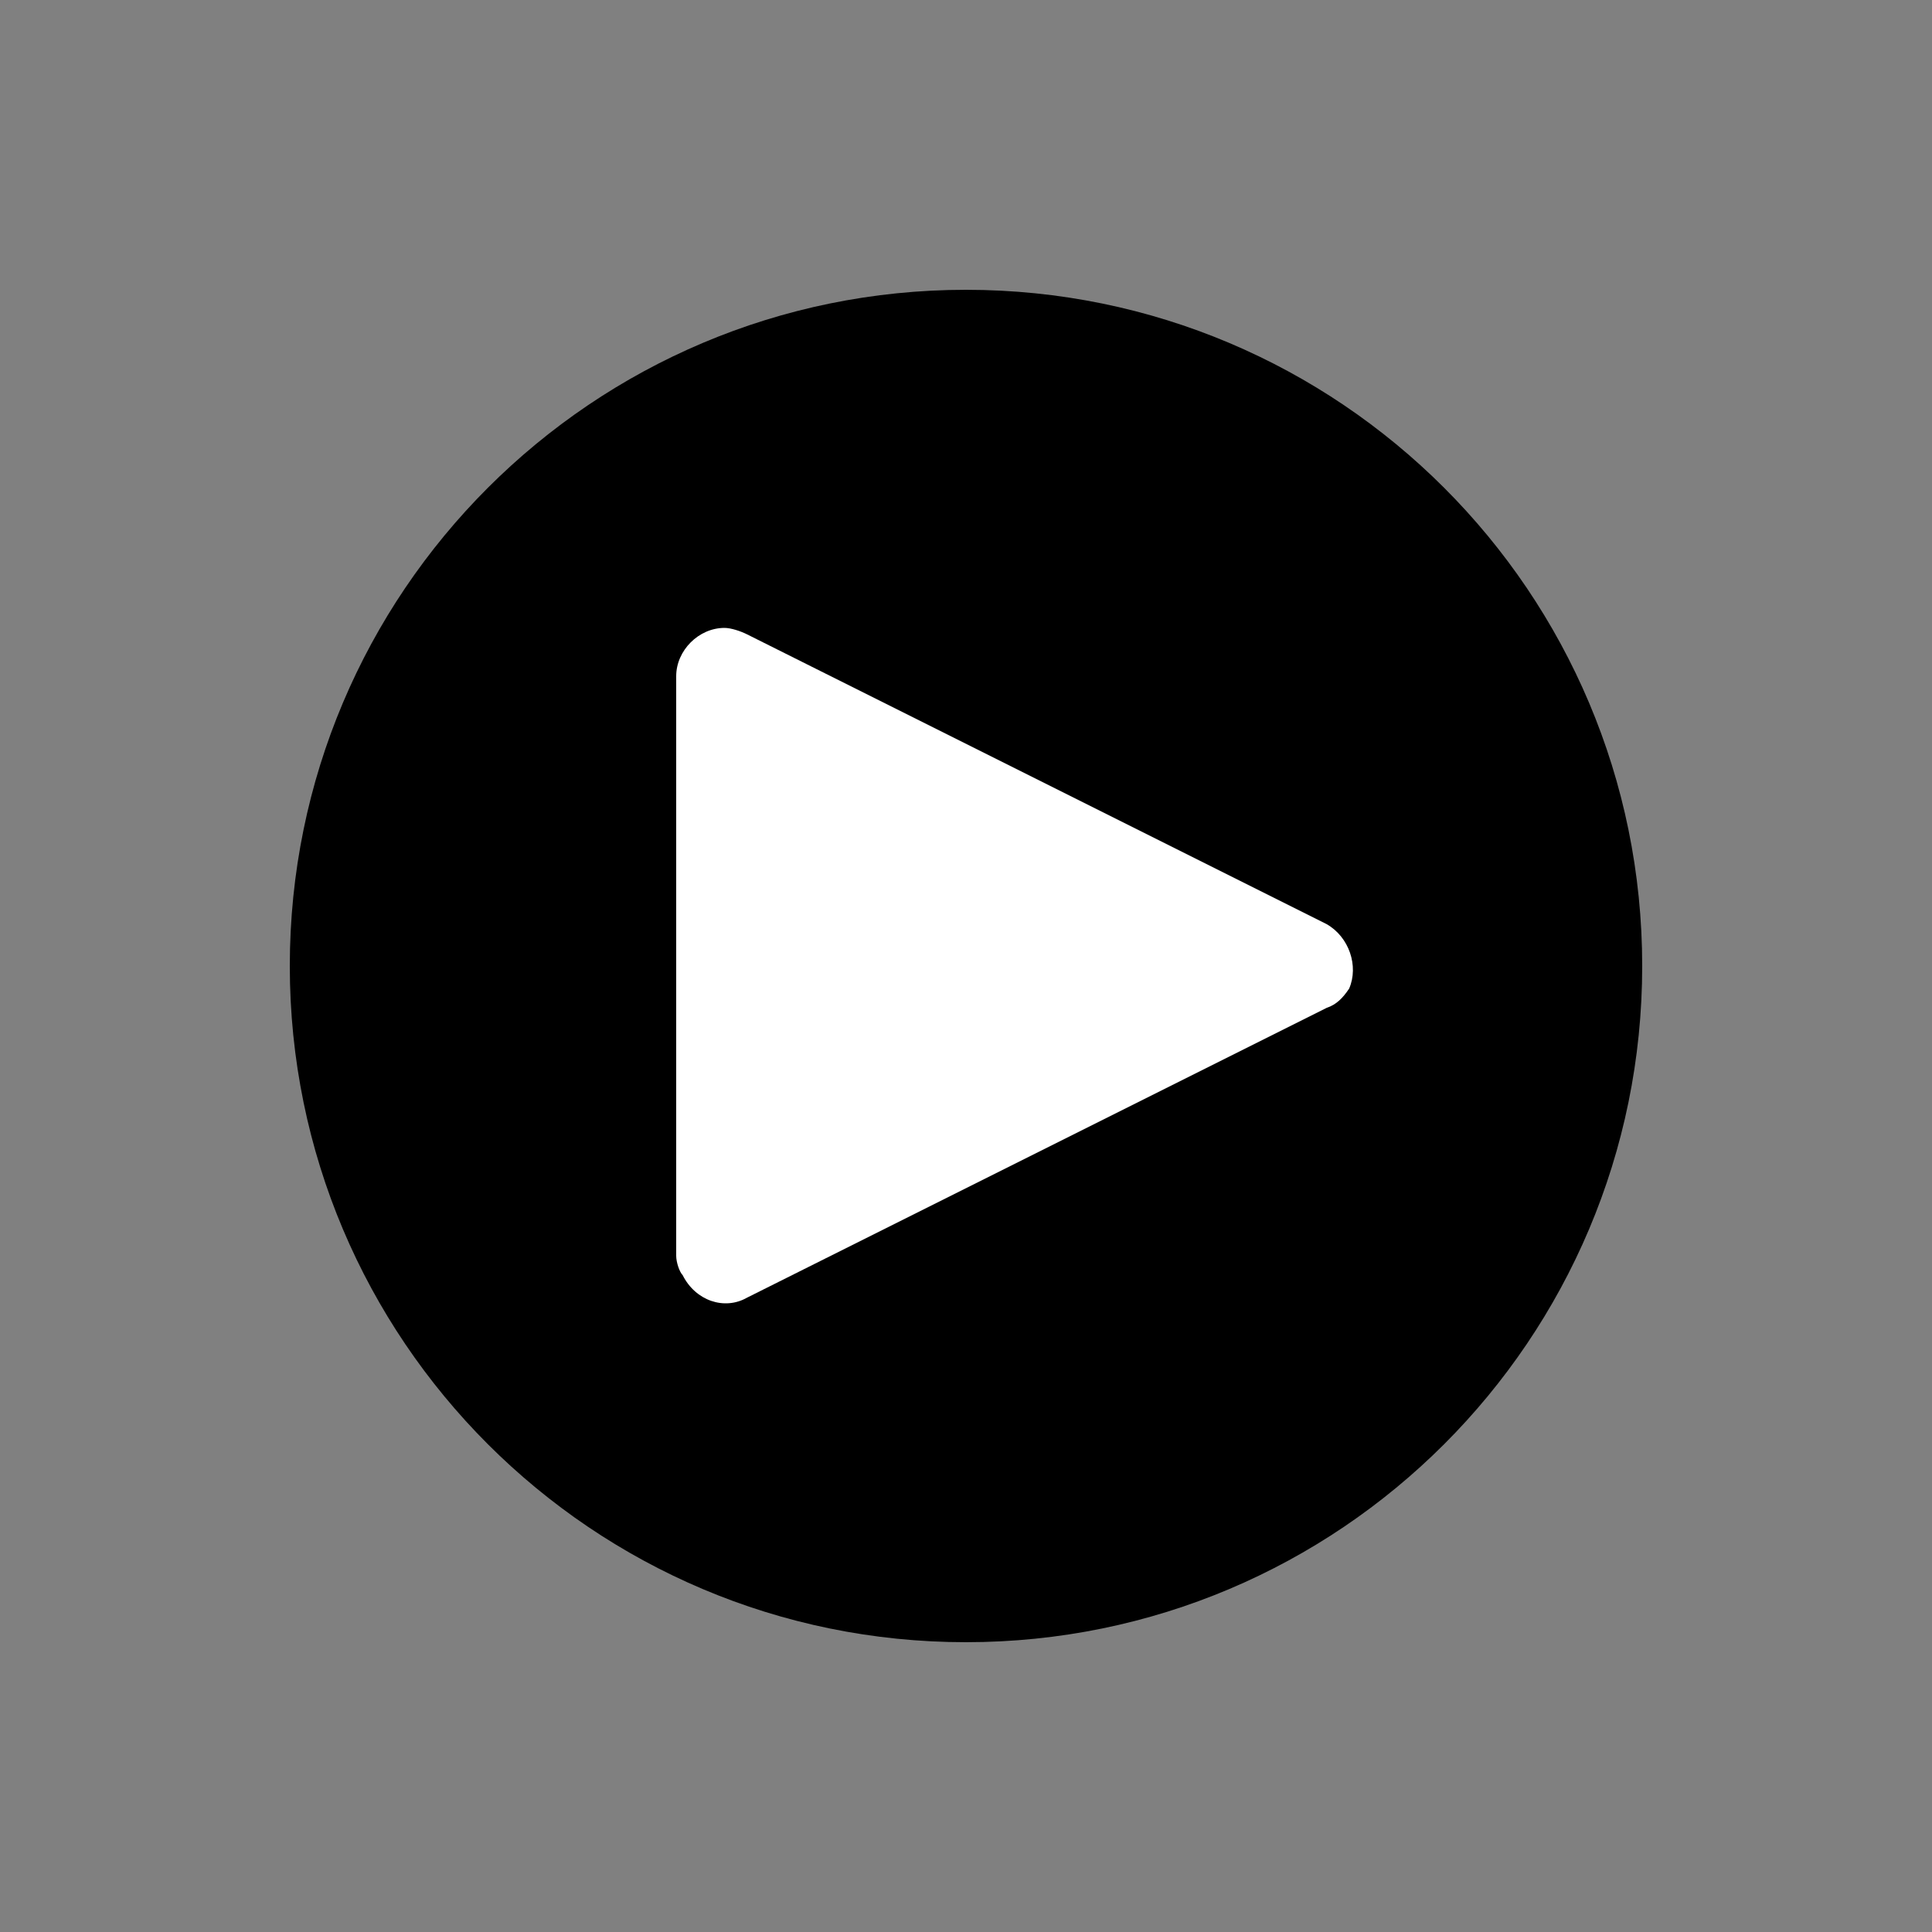 <?xml version="1.0" encoding="utf-8"?>
<!-- Generator: Adobe Illustrator 27.7.0, SVG Export Plug-In . SVG Version: 6.00 Build 0)  -->
<svg version="1.1" id="Layer_1" xmlns="http://www.w3.org/2000/svg" xmlns:xlink="http://www.w3.org/1999/xlink" x="0px" y="0px"
	 viewBox="0 0 60 60" style="enable-background:new 0 0 60 60;" xml:space="preserve">
<rect x="0" y="0" width="60" height="60" fill="#808080" stroke="none"/>
<style type="text/css">
	.st0{fill:none;}
	.st1{fill:#FFFFFF;}
</style>
<g transform="translate(-11 -11)">
	<rect class="st0" width="82" height="82"/>
</g>
<path id="_inner-path_" class="st0" d="M22.5,40.5c-0.8,0-1.5-0.7-1.5-1.5V21c0-0.8,0.7-1.5,1.5-1.5c0.2,0,0.5,0.1,0.7,0.2l18,9
	c0.7,0.4,1,1.3,0.7,2c-0.1,0.3-0.4,0.5-0.7,0.7l-18,9C23,40.4,22.7,40.5,22.5,40.5z"/>
<path d="M30,9C18.4,9,9,18.4,9,30s9.4,21,21,21s21-9.4,21-21S41.6,9,30,9z"/>
<rect id="_Transparent_Rectangle_" x="6" y="6" class="st0" width="48" height="48"/>
<path class="st1" d="M41.2,31.3l-18,9c-0.7,0.4-1.6,0.1-2-0.7C21.1,39.5,21,39.2,21,39V21c0-0.8,0.7-1.5,1.5-1.5
	c0.2,0,0.5,0.1,0.7,0.2l18,9c0.7,0.4,1,1.3,0.7,2C41.7,31,41.5,31.2,41.2,31.3z"/>
</svg>
